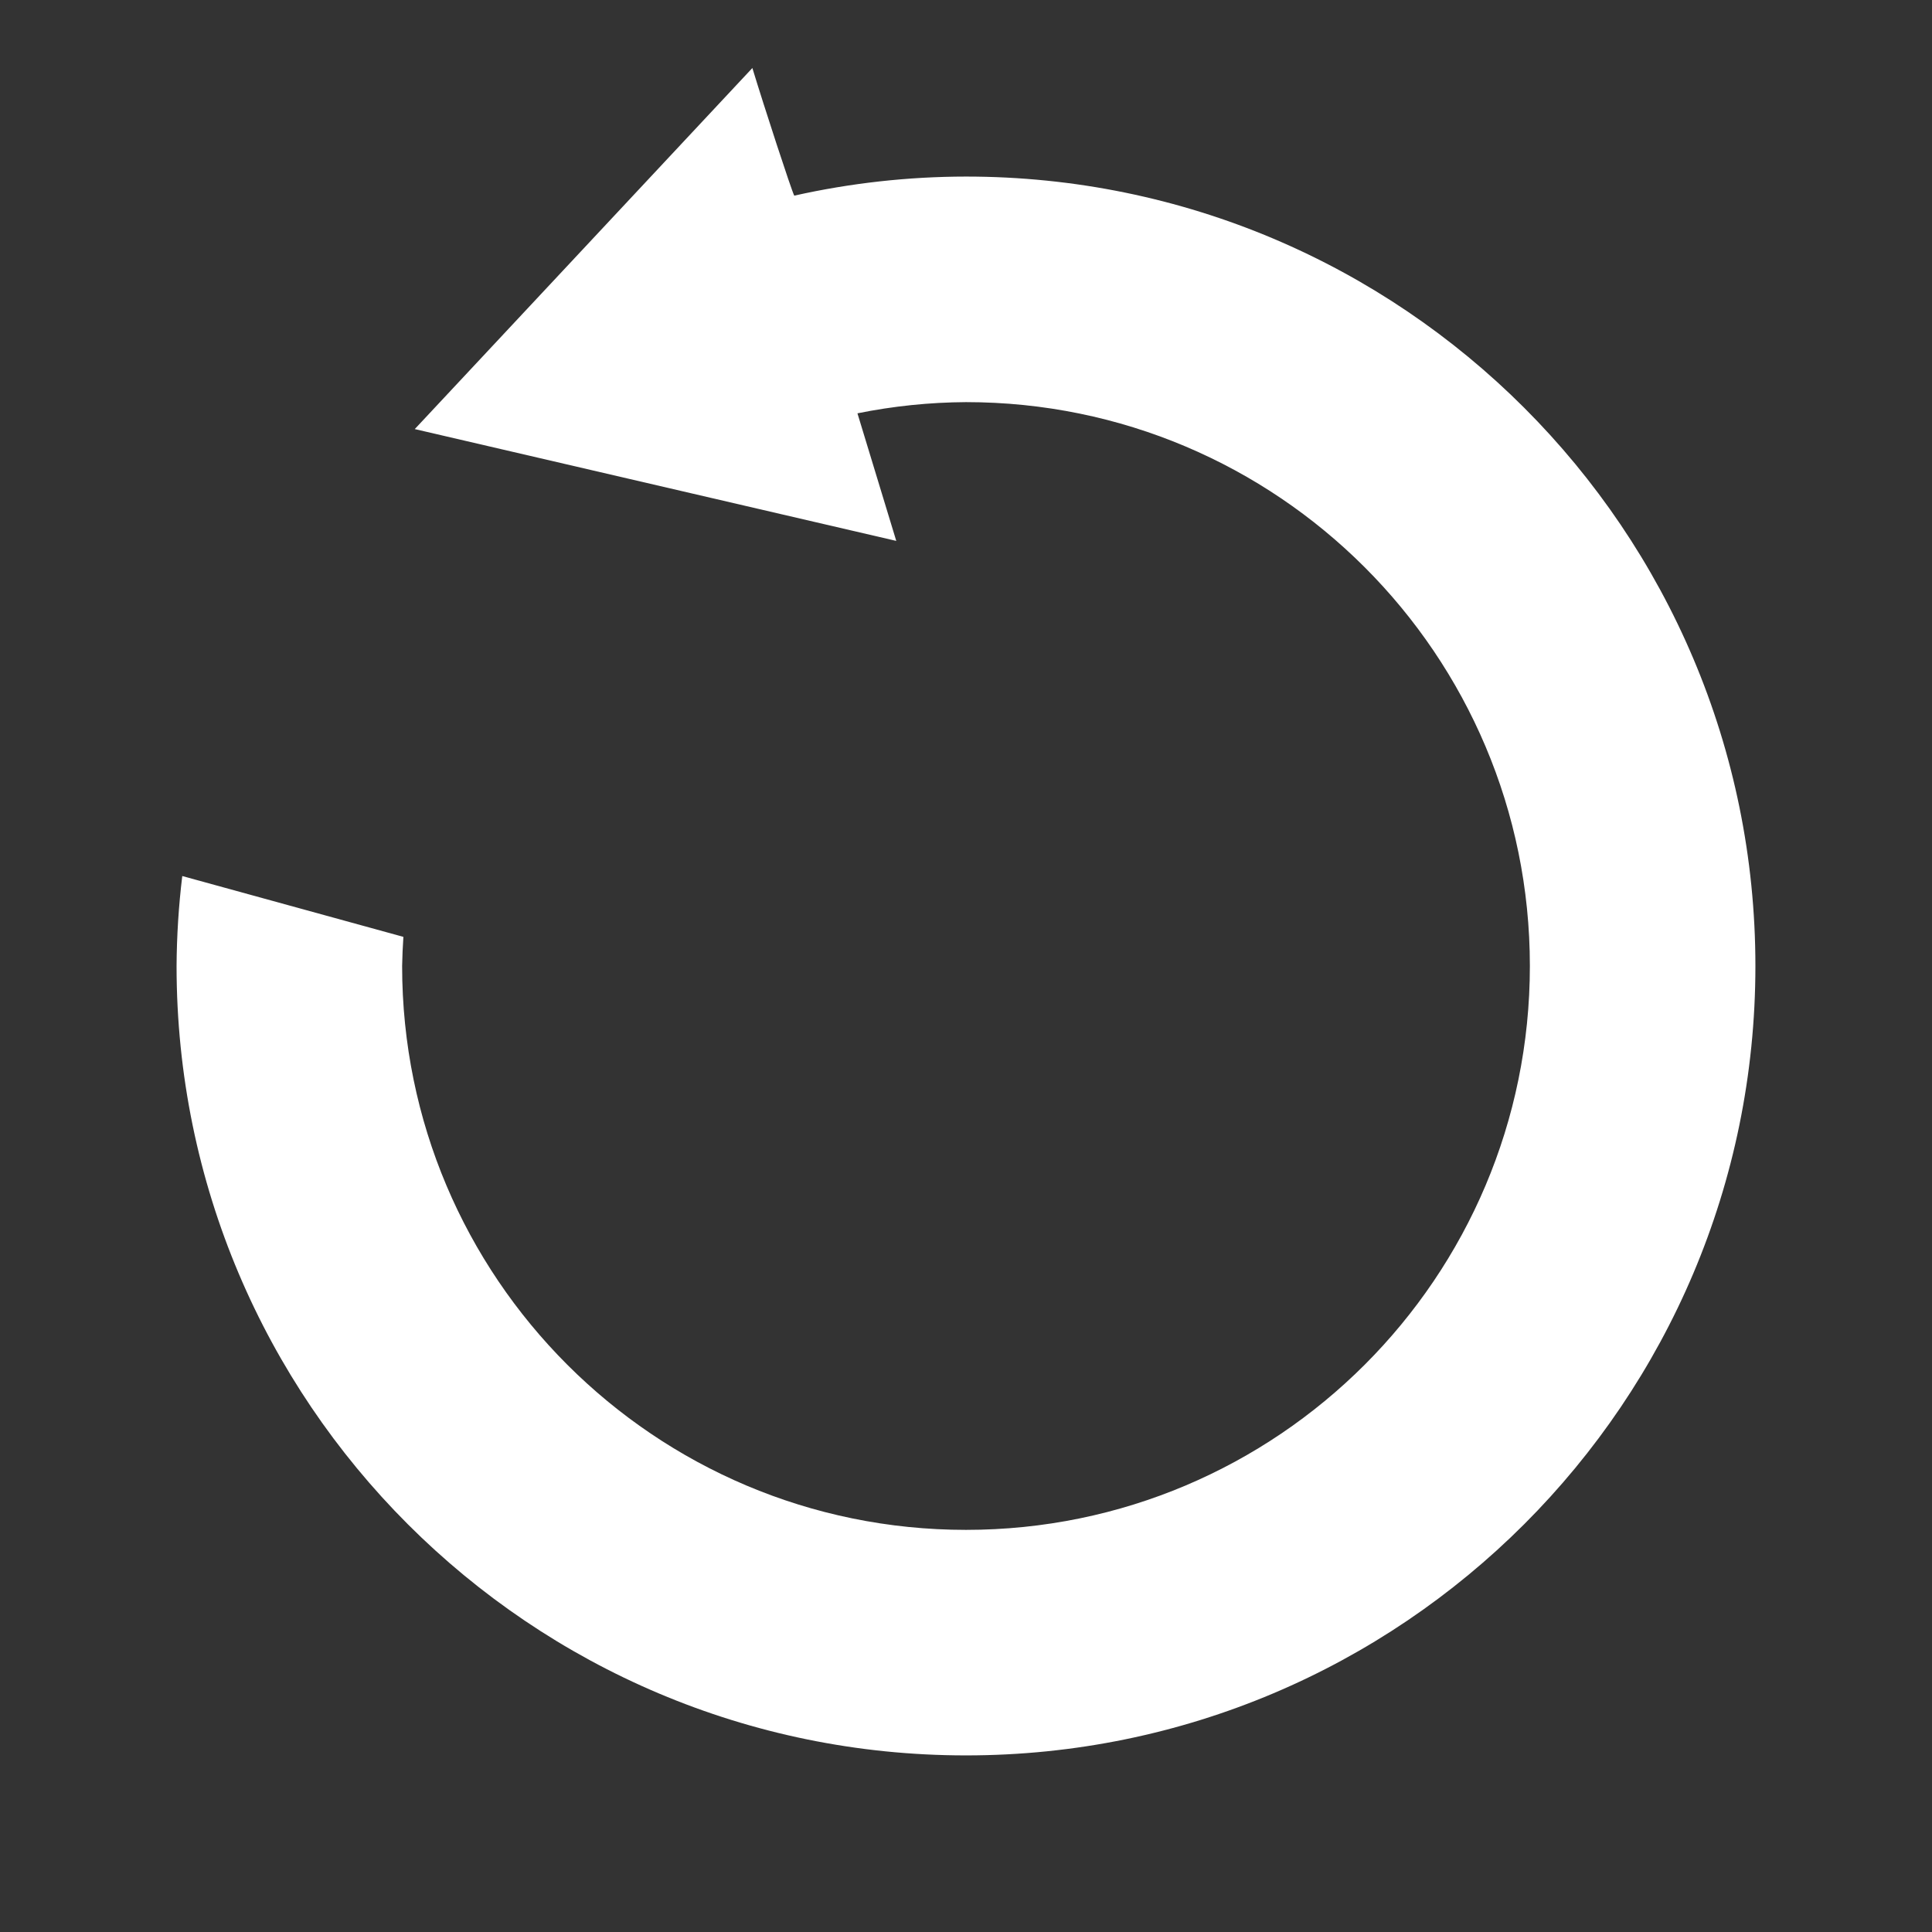 <?xml version="1.0" encoding="UTF-8" standalone="no"?>
<svg
   width="64mm"
   height="64mm"
   viewBox="0 0 64 64"
   version="1.1"
   id="svg6751"
   inkscape:version="1.2.2 (732a01da63, 2022-12-09)"
   sodipodi:docname="icon_revert.svg"
   xmlns:inkscape="http://www.inkscape.org/namespaces/inkscape"
   xmlns:sodipodi="http://sodipodi.sourceforge.net/DTD/sodipodi-0.dtd"
   xmlns="http://www.w3.org/2000/svg"
   xmlns:svg="http://www.w3.org/2000/svg"
   xmlns:rdf="http://www.w3.org/1999/02/22-rdf-syntax-ns#"
   xmlns:cc="http://creativecommons.org/ns#"
   xmlns:dc="http://purl.org/dc/elements/1.1/">
  <rect x="0" y="0" width="64" height="64" fill="#333333" stroke="none"/>
  <defs
     id="defs6745" />
  <sodipodi:namedview
     id="base"
     pagecolor="#2b2b2b"
     bordercolor="#666666"
     borderopacity="1.0"
     inkscape:pageopacity="0"
     inkscape:pageshadow="2"
     inkscape:zoom="3.8060852"
     inkscape:cx="106.67129"
     inkscape:cy="85.389576"
     inkscape:document-units="mm"
     inkscape:current-layer="layer1"
     inkscape:document-rotation="0"
     showgrid="false"
     inkscape:window-width="1920"
     inkscape:window-height="1009"
     inkscape:window-x="1912"
     inkscape:window-y="-8"
     inkscape:window-maximized="1"
     inkscape:showpageshadow="2"
     inkscape:pagecheckerboard="0"
     inkscape:deskcolor="#606060" />
  <g
     inkscape:label="Layer 1"
     inkscape:groupmode="layer"
     id="layer1">
    <path
       id="path3451"
       style="fill:#ffffff;stroke-width:0.936"
       d="M 24.923,2.253 13.74,14.214 29.69,17.918 28.404,13.692 c 1.184,-0.24 2.388,-0.364 3.596,-0.371 10.316,-4e-6 18.679,8.363 18.679,18.679 4e-6,10.316 -8.363,18.679 -18.679,18.679 -10.316,4e-6 -18.679,-8.363 -18.679,-18.679 0.006,-0.322 0.02,-0.644 0.042,-0.965 L 6.038,29.02 c -0.12,0.989 -0.183,1.984 -0.189,2.98 C 5.849,46.443 17.558,58.151 32,58.15 46.443,58.15 58.15,46.443 58.15,32 58.151,17.558 46.443,5.849 32,5.849 30.086,5.851 28.178,6.063 26.31,6.481 26.21,6.284 25.317,3.547 24.923,2.253 Z"
       sodipodi:nodetypes="cccccssccccccccc" />
  </g>
</svg>
